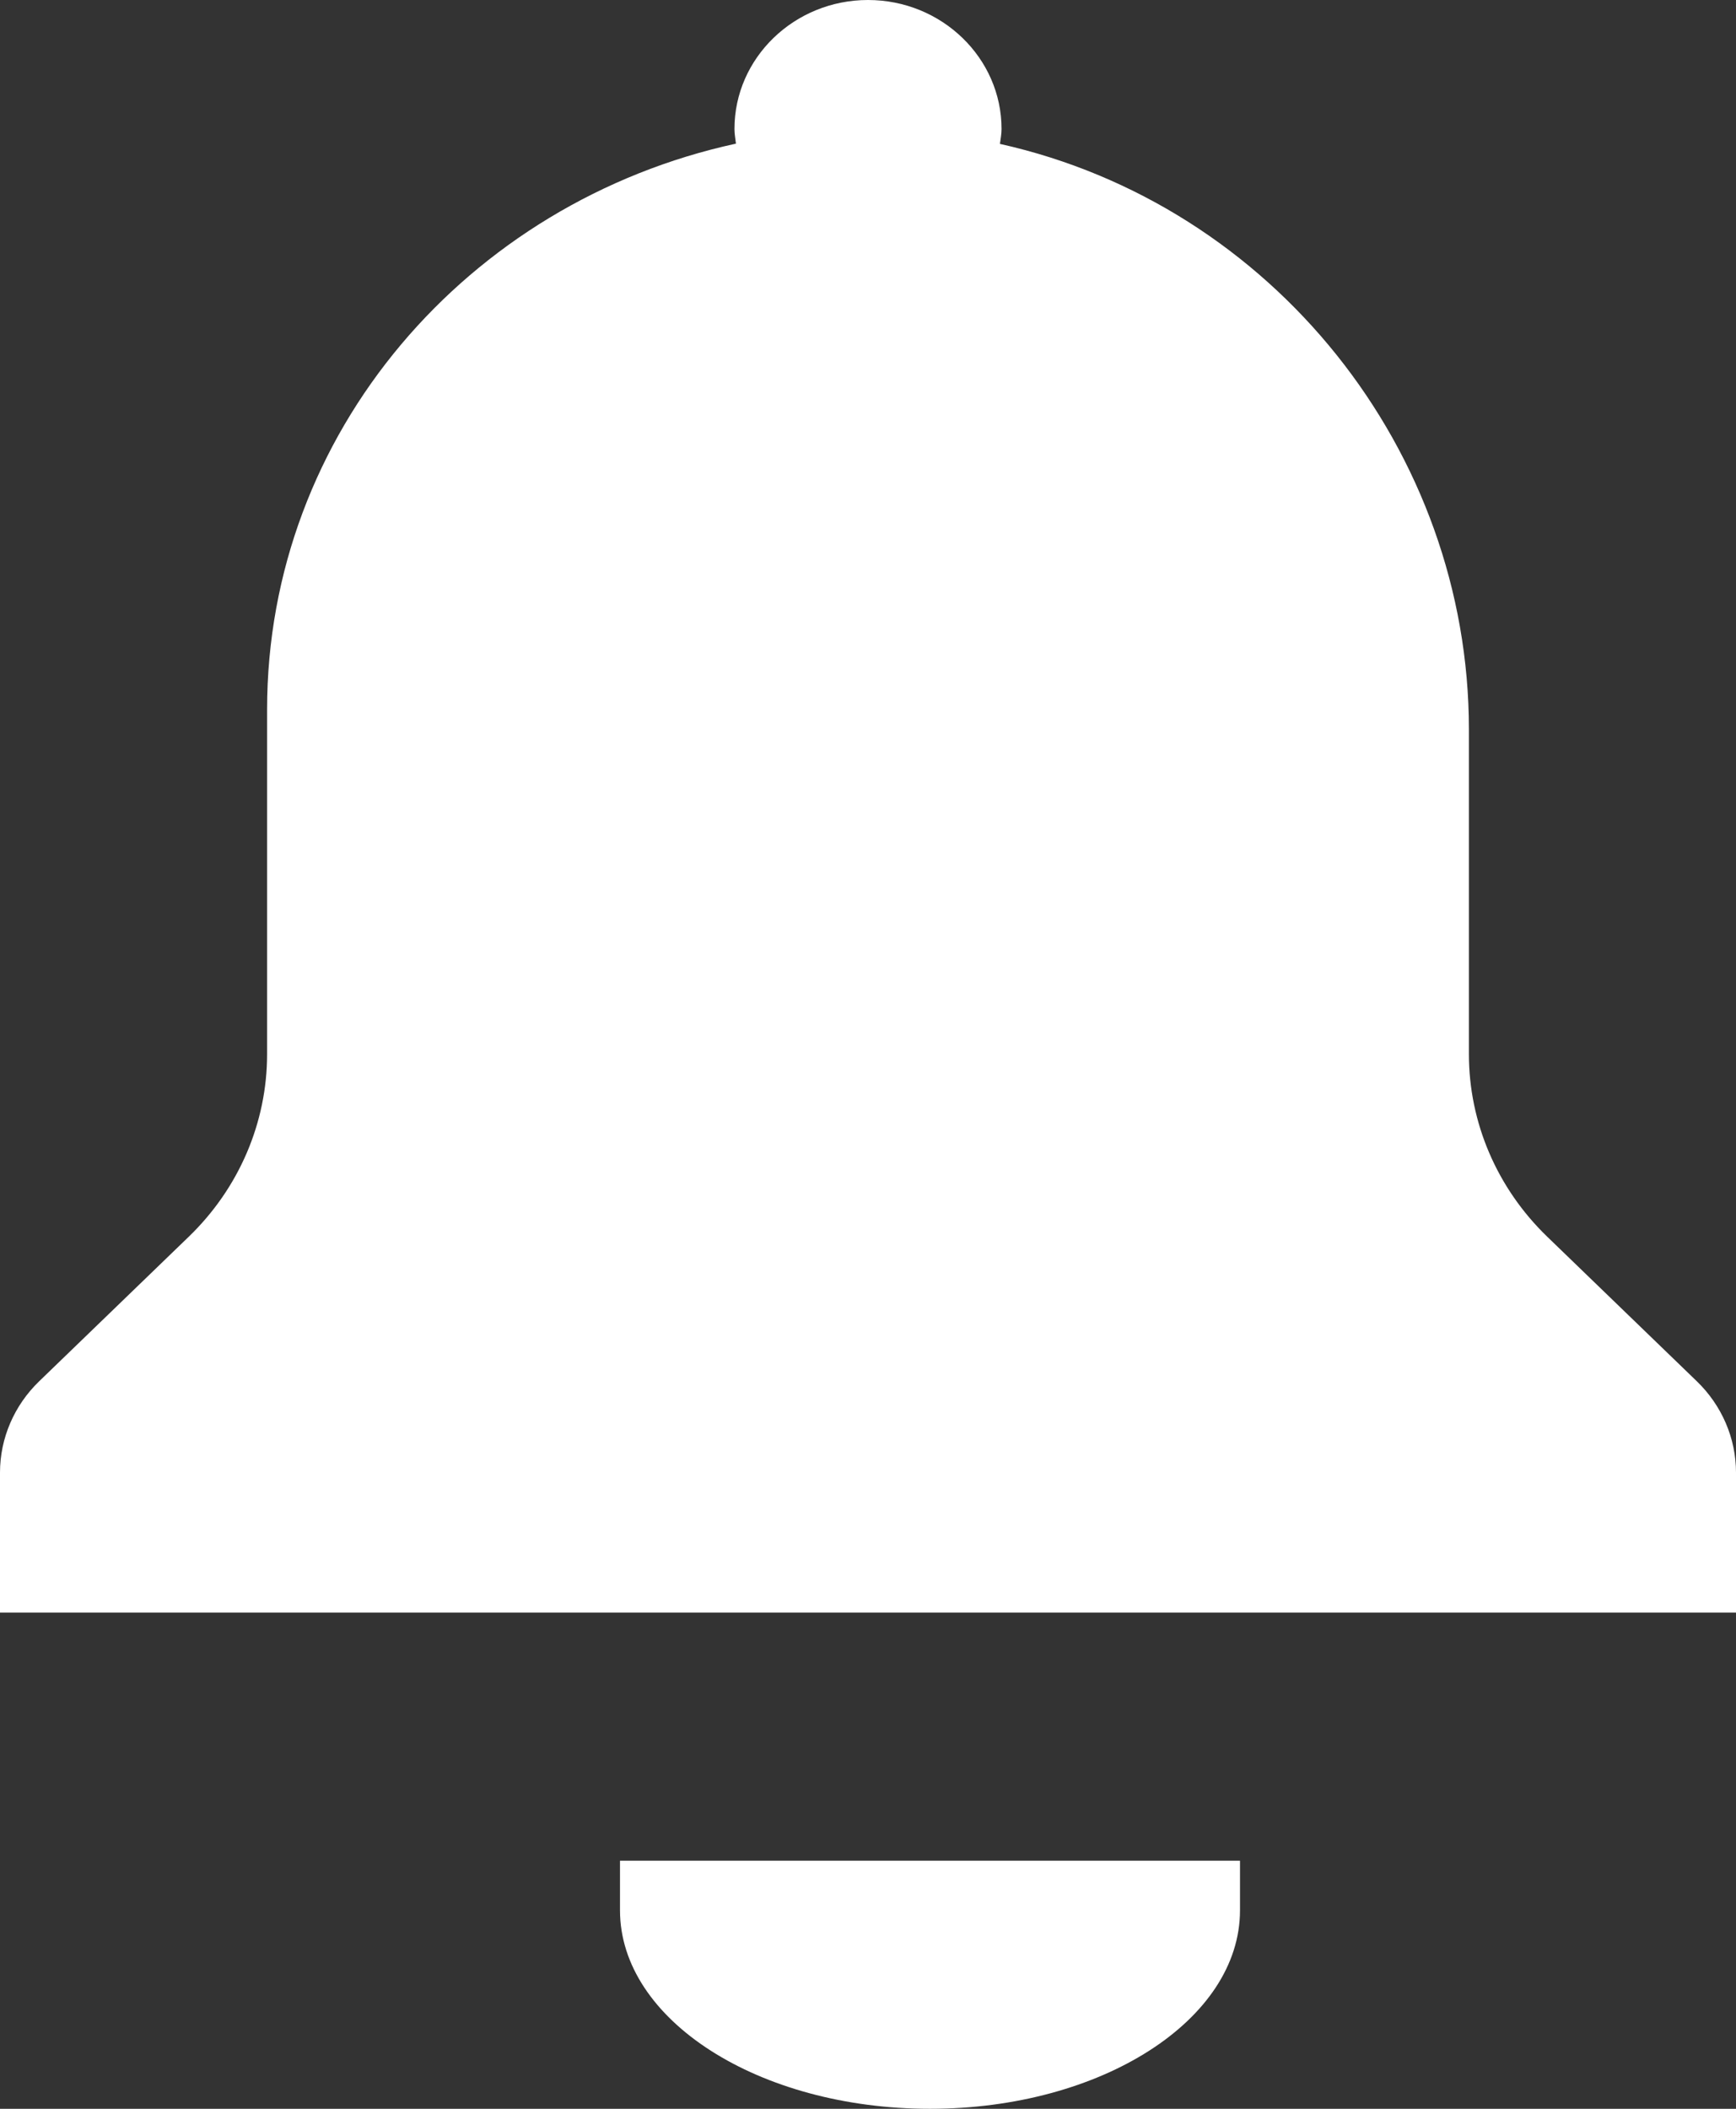 <?xml version="1.0" encoding="UTF-8"?>
<svg width="14px" height="17px" viewBox="0 0 14 17" version="1.1" xmlns="http://www.w3.org/2000/svg" xmlns:xlink="http://www.w3.org/1999/xlink">
    <rect x="0" y="0" width="14" height="17" fill="#333333" stroke="none"/>
    <!-- Generator: Sketch 46.2 (44496) - http://www.bohemiancoding.com/sketch -->
    <title>bell-10</title>
    <desc>Created with Sketch.</desc>
    <defs></defs>
    <g id="Symbols" stroke="none" stroke-width="1" fill="none" fill-rule="evenodd">
        <g id="Меню-сверху" transform="translate(-44, -29)" fill-rule="nonzero" fill="#FFFFFF">
            <g id="Group-14">
                <g id="bell-10" transform="translate(44, 29)">
                    <path d="M13.684,11.135 L12.477,9.969 C12.073,9.579 11.846,9.05 11.846,8.498 L11.846,5.88 C11.846,3.634 10.262,1.65 8.064,1.16 C8.069,1.121 8.077,1.081 8.077,1.04 C8.077,0.467 7.594,0 7,0 C6.406,0 5.923,0.467 5.923,1.04 C5.923,1.081 5.931,1.119 5.935,1.158 C3.772,1.628 2.154,3.489 2.154,5.72 L2.154,8.498 C2.154,9.05 1.927,9.579 1.523,9.969 L0.316,11.135 C0.114,11.33 0,11.595 0,11.871 L0,13 L14,13 L14,11.871 C14,11.595 13.886,11.33 13.684,11.135 Z" id="Shape"></path>
                    <path d="M5,15.4 C5,16.284 6.119,17 7.5,17 C8.881,17 10,16.284 10,15.4 L10,15 L5,15 L5,15.4 Z" id="Shape"></path>
                </g>
            </g>
        </g>
    </g>
</svg>